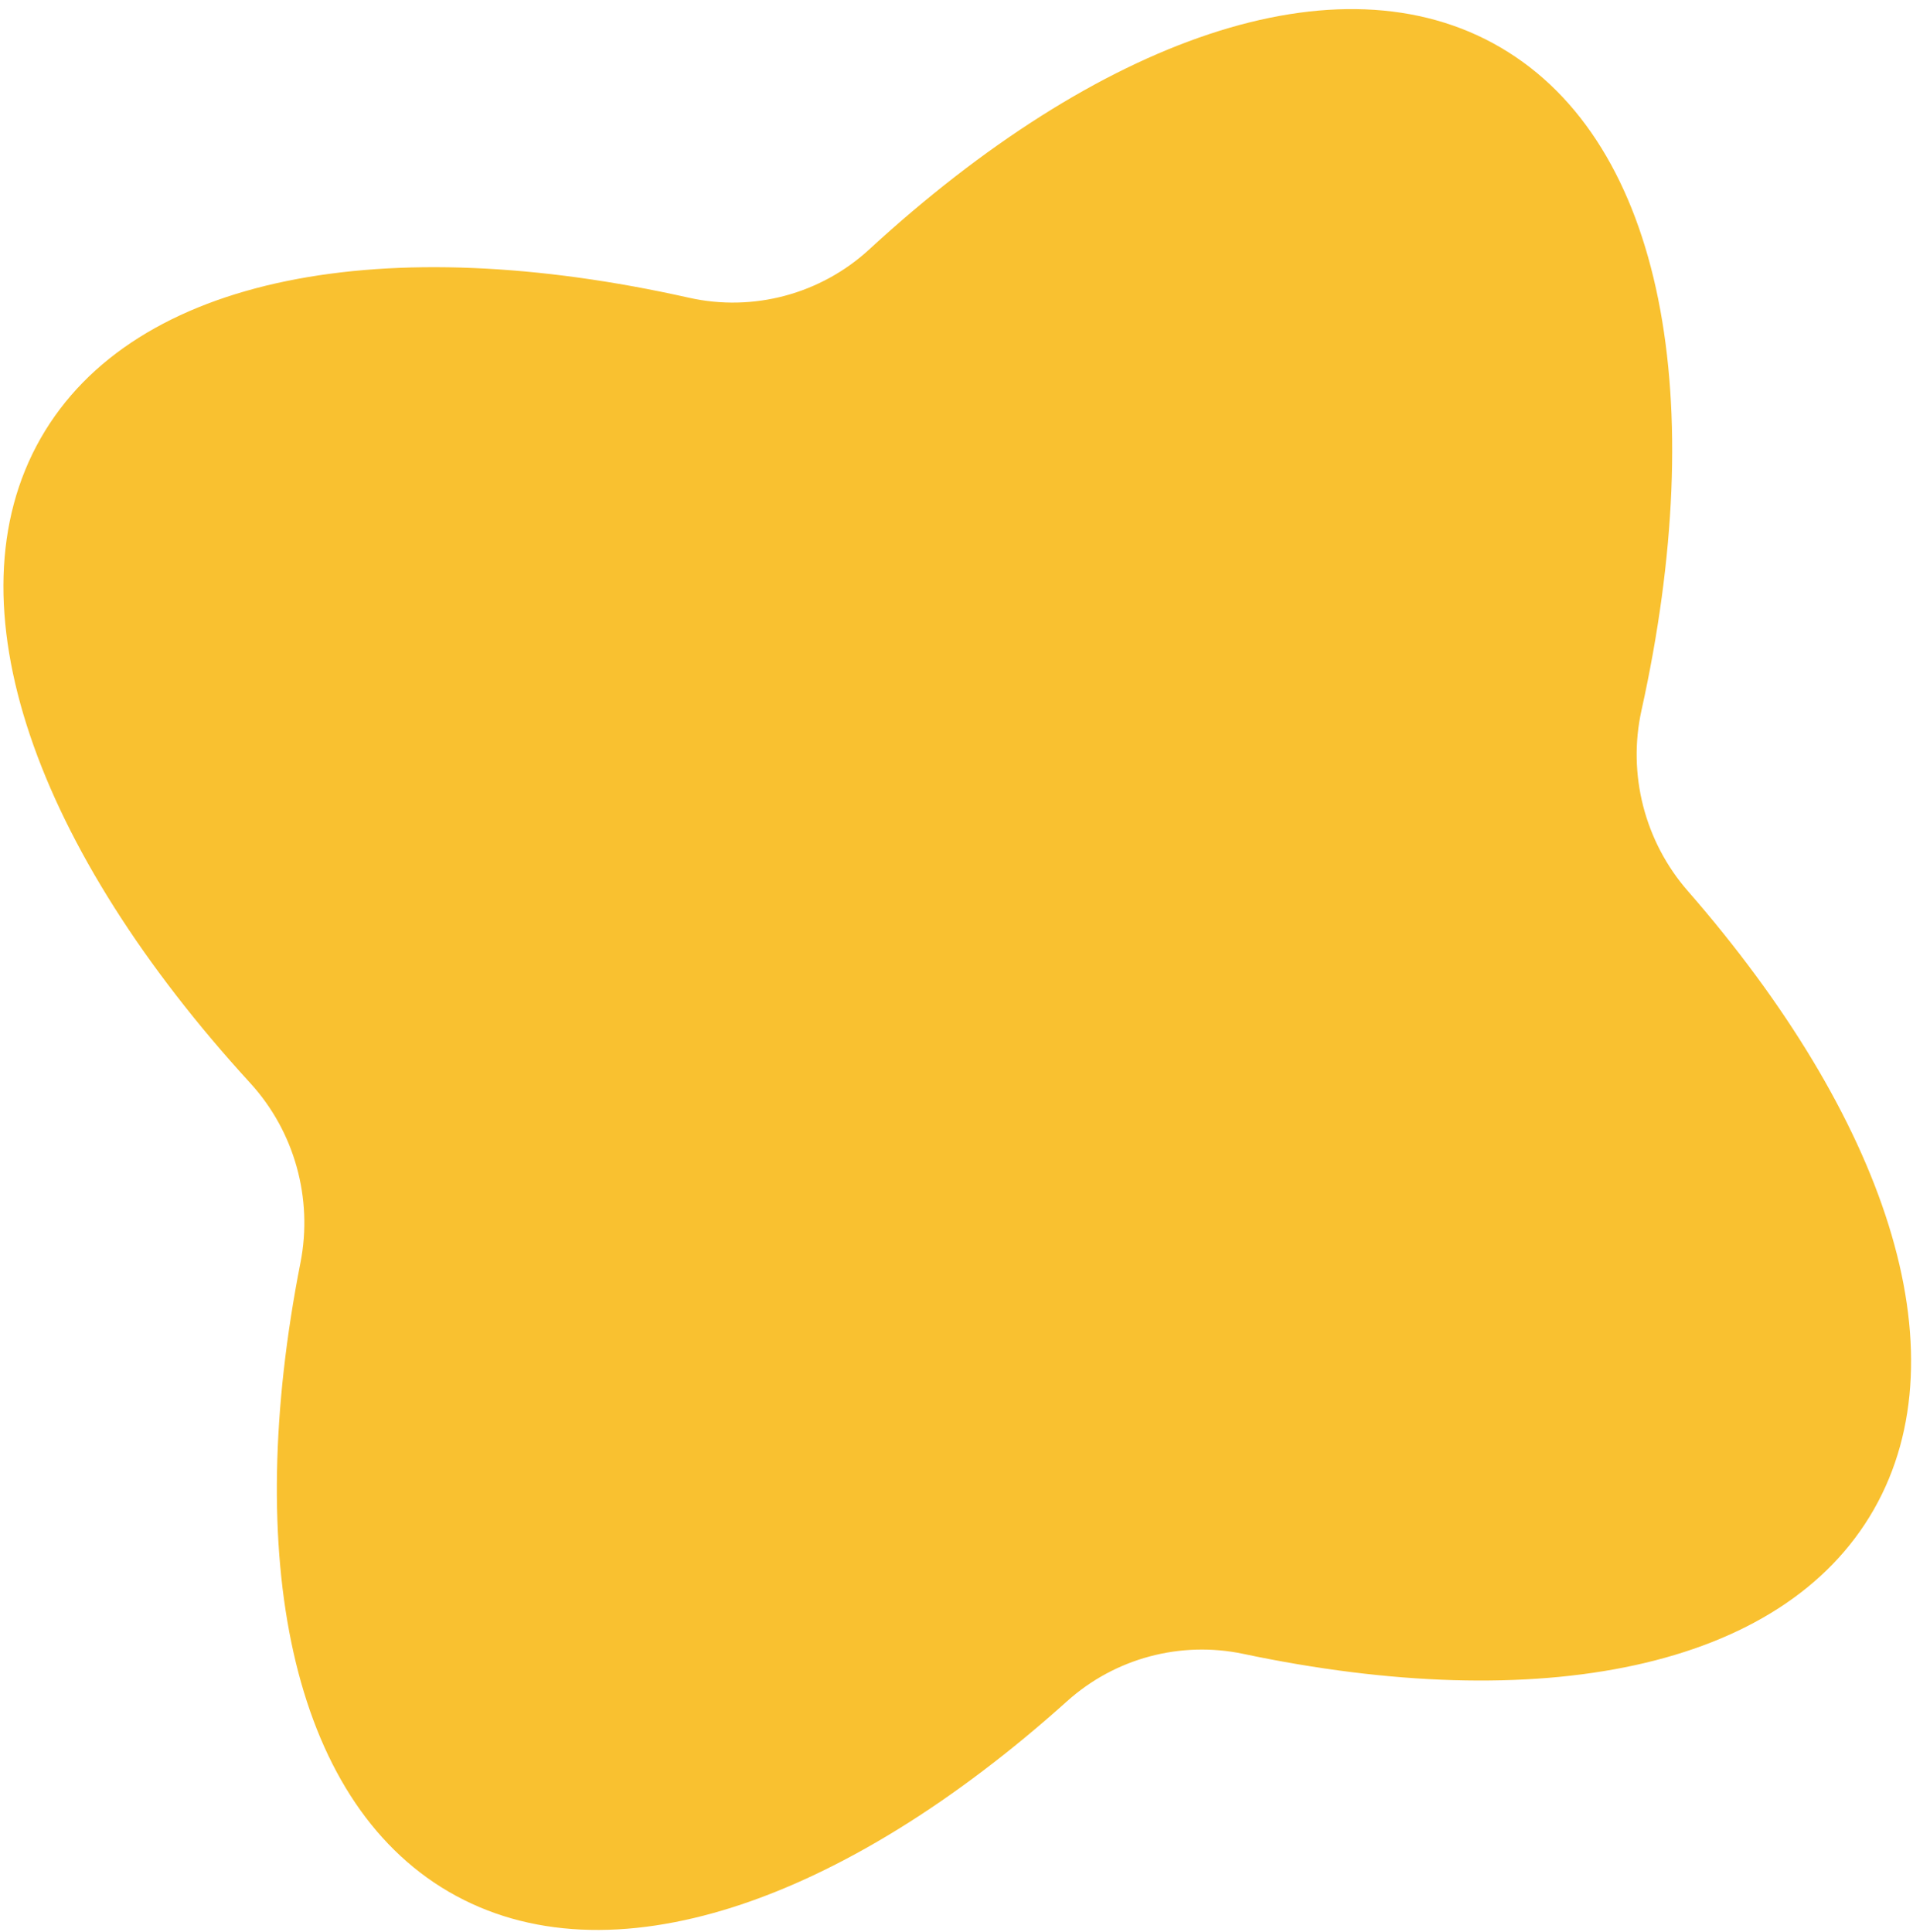 <svg width="204" height="206" viewBox="0 0 204 206" fill="none" xmlns="http://www.w3.org/2000/svg">
<path d="M175.046 75.754C173.54 82.57 175.39 89.751 179.98 95.012C200.946 119.044 209.509 144 199.827 160.975C190.055 178.106 164.032 183.013 132.598 176.381C125.89 174.966 118.897 176.841 113.797 181.423C89.877 202.911 64.868 211.689 47.829 201.733C30.951 191.871 25.891 165.963 32.042 134.655C33.388 127.801 31.399 120.654 26.684 115.504C3.91 90.627 -5.723 64.378 4.336 46.744C14.305 29.267 41.186 24.512 73.472 31.752C80.327 33.289 87.516 31.364 92.686 26.607C117.014 4.222 142.652 -5.085 160.014 5.06C177.537 15.3 182.322 42.835 175.046 75.754Z" fill="#F9C130"/>
</svg>
